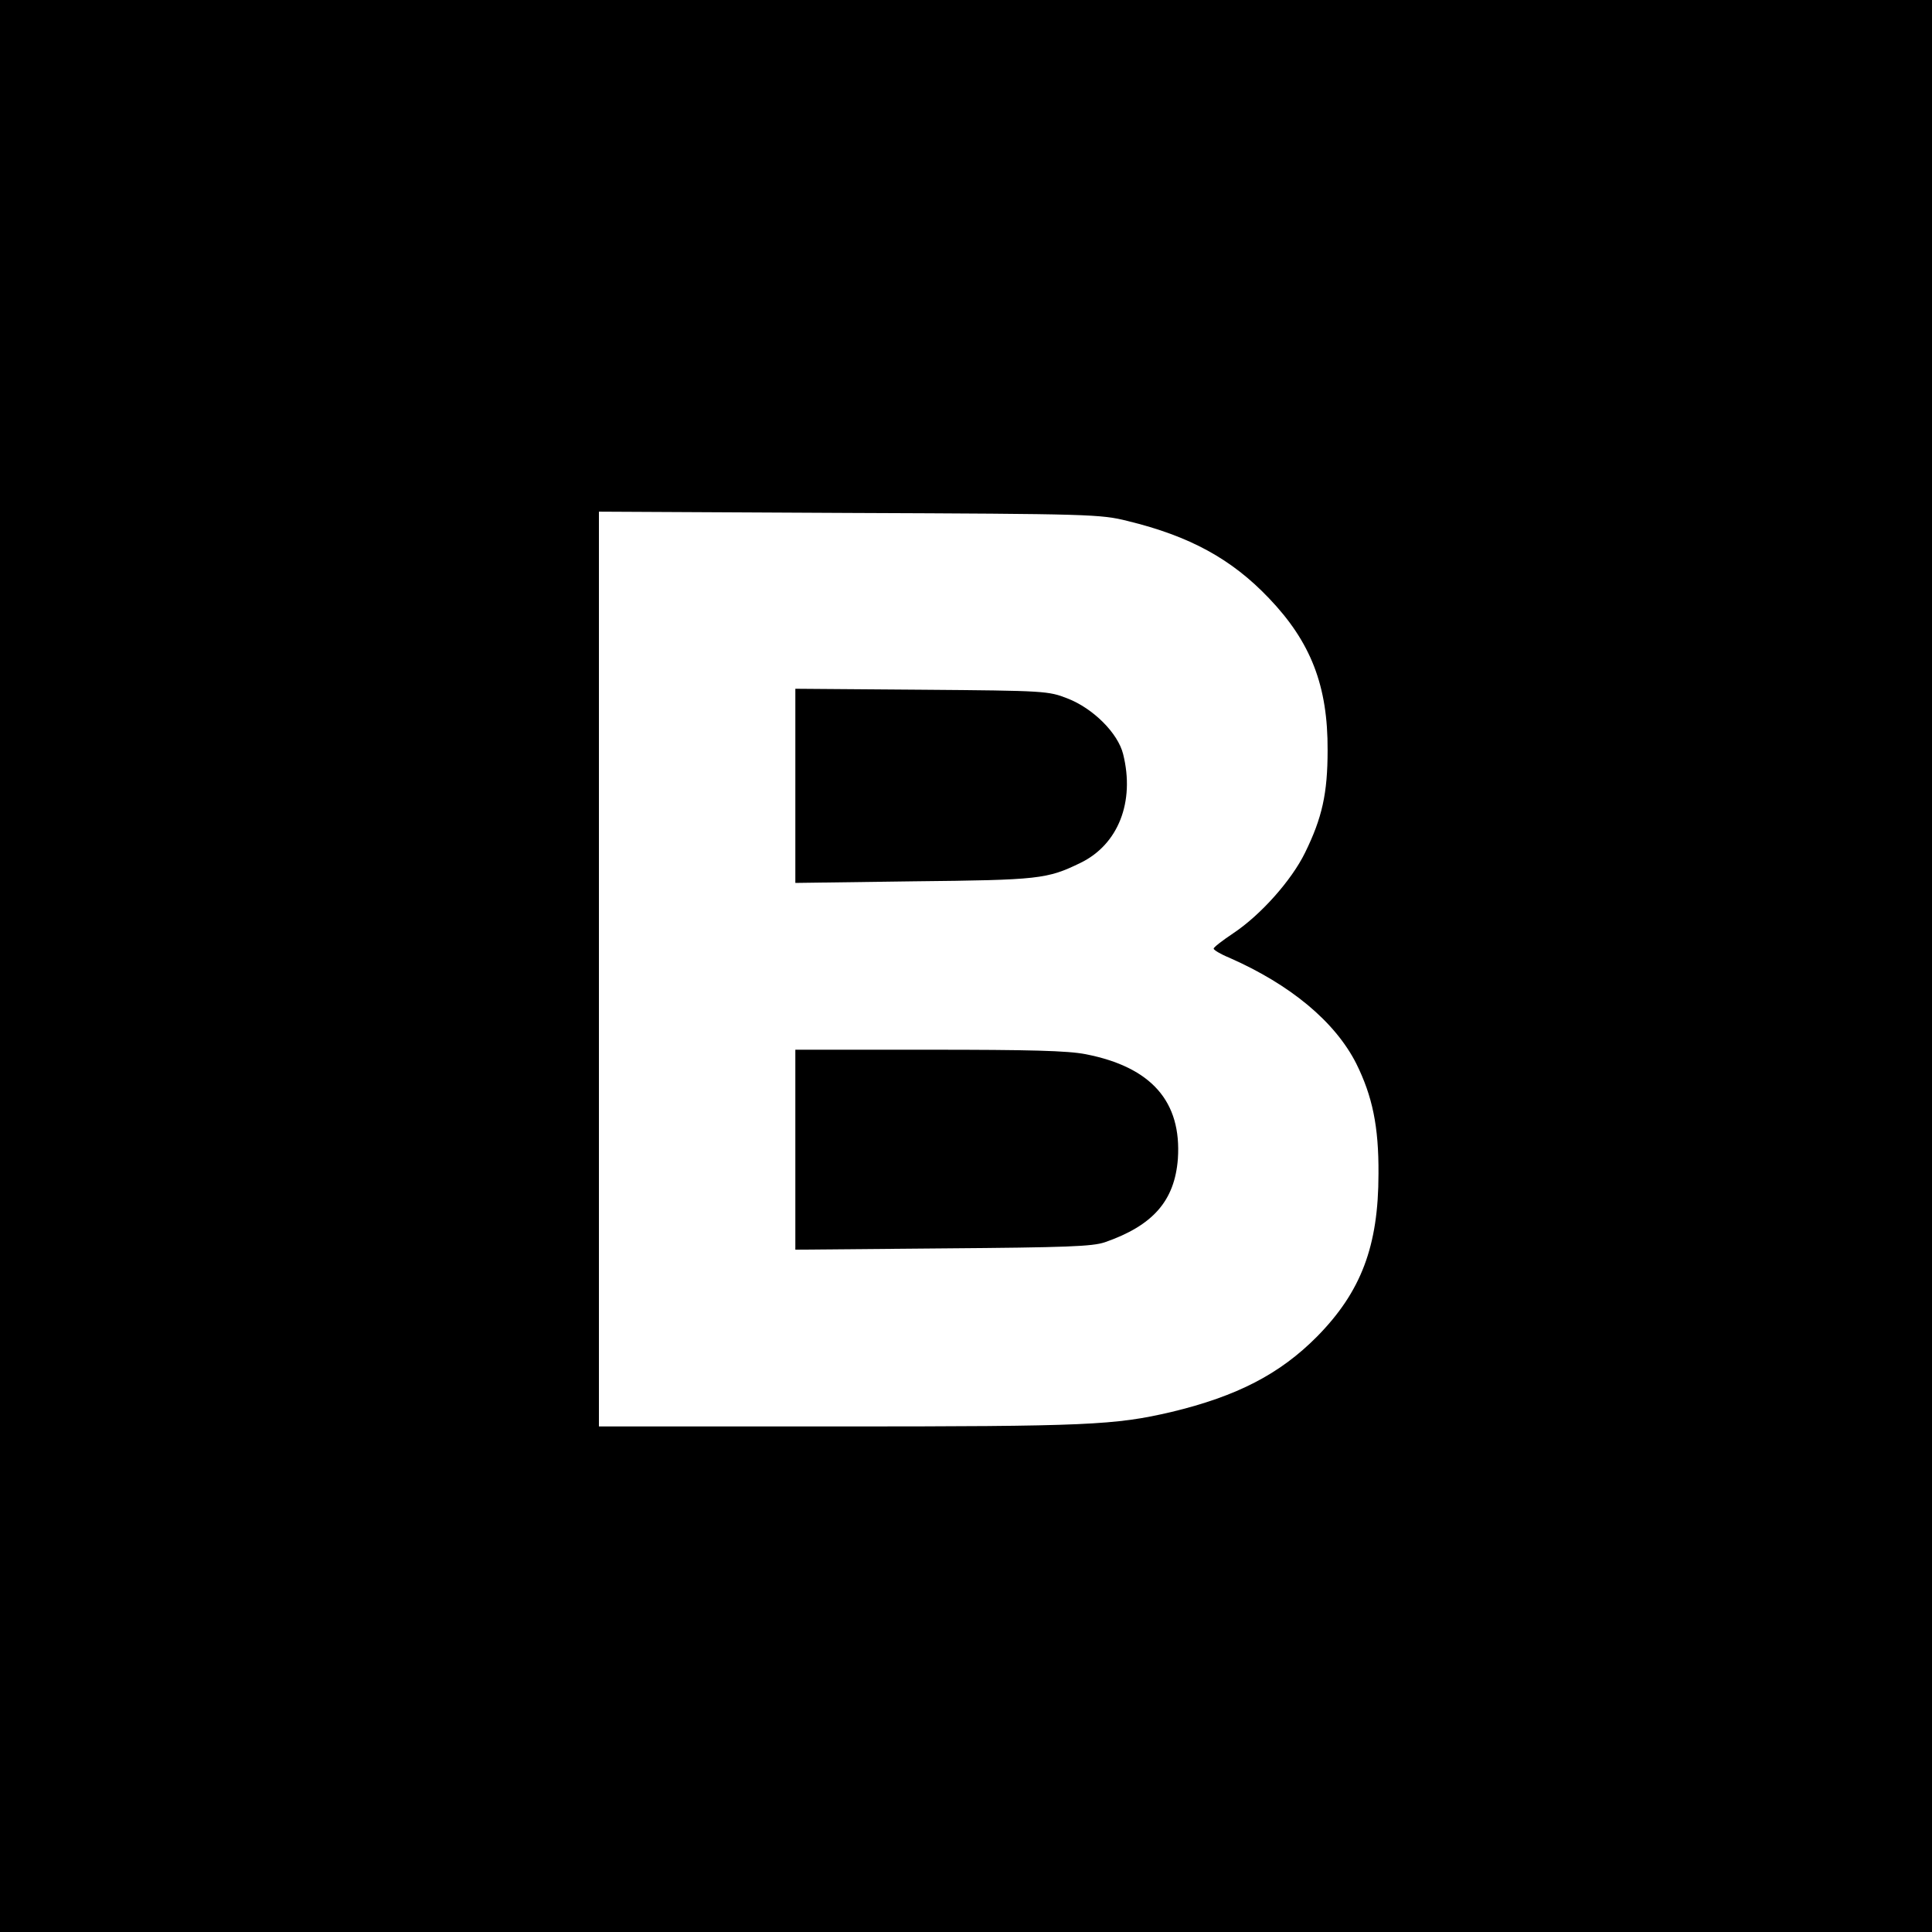 <?xml version="1.0" standalone="no"?>
<!DOCTYPE svg PUBLIC "-//W3C//DTD SVG 20010904//EN"
 "http://www.w3.org/TR/2001/REC-SVG-20010904/DTD/svg10.dtd">
<svg version="1.0" xmlns="http://www.w3.org/2000/svg"
 width="600pt" height="600pt" viewBox="0 0 600 600"
 preserveAspectRatio="xMidYMid meet">
<g transform="translate(0,600) scale(0.1,-0.1)"
fill="#000000" stroke="none">
<path d="M0 3000 l0 -3000 3000 0 3000 0 0 3000 0 3000 -3000 0 -3000 0 0
-3000z m3502 1382 c193 -47 323 -118 439 -240 130 -136 183 -272 182 -472 0
-134 -17 -210 -70 -318 -42 -86 -138 -194 -224 -251 -33 -22 -60 -43 -60 -47
0 -4 21 -17 48 -28 191 -84 329 -199 395 -329 50 -101 70 -195 69 -342 0 -225
-54 -367 -191 -506 -115 -116 -248 -185 -452 -234 -176 -41 -259 -45 -1038
-45 l-740 0 0 1421 0 1420 778 -4 c751 -3 780 -4 864 -25z"/>
<path d="M2470 3560 l0 -302 368 5 c389 4 414 7 517 57 118 57 170 190 133
338 -16 65 -93 142 -173 173 -59 23 -68 24 -452 27 l-393 3 0 -301z"/>
<path d="M2470 2429 l0 -310 458 4 c387 3 464 6 503 19 150 52 217 129 227
259 12 178 -82 285 -286 325 -56 11 -172 14 -488 14 l-414 0 0 -311z"/>
</g>
</svg>

